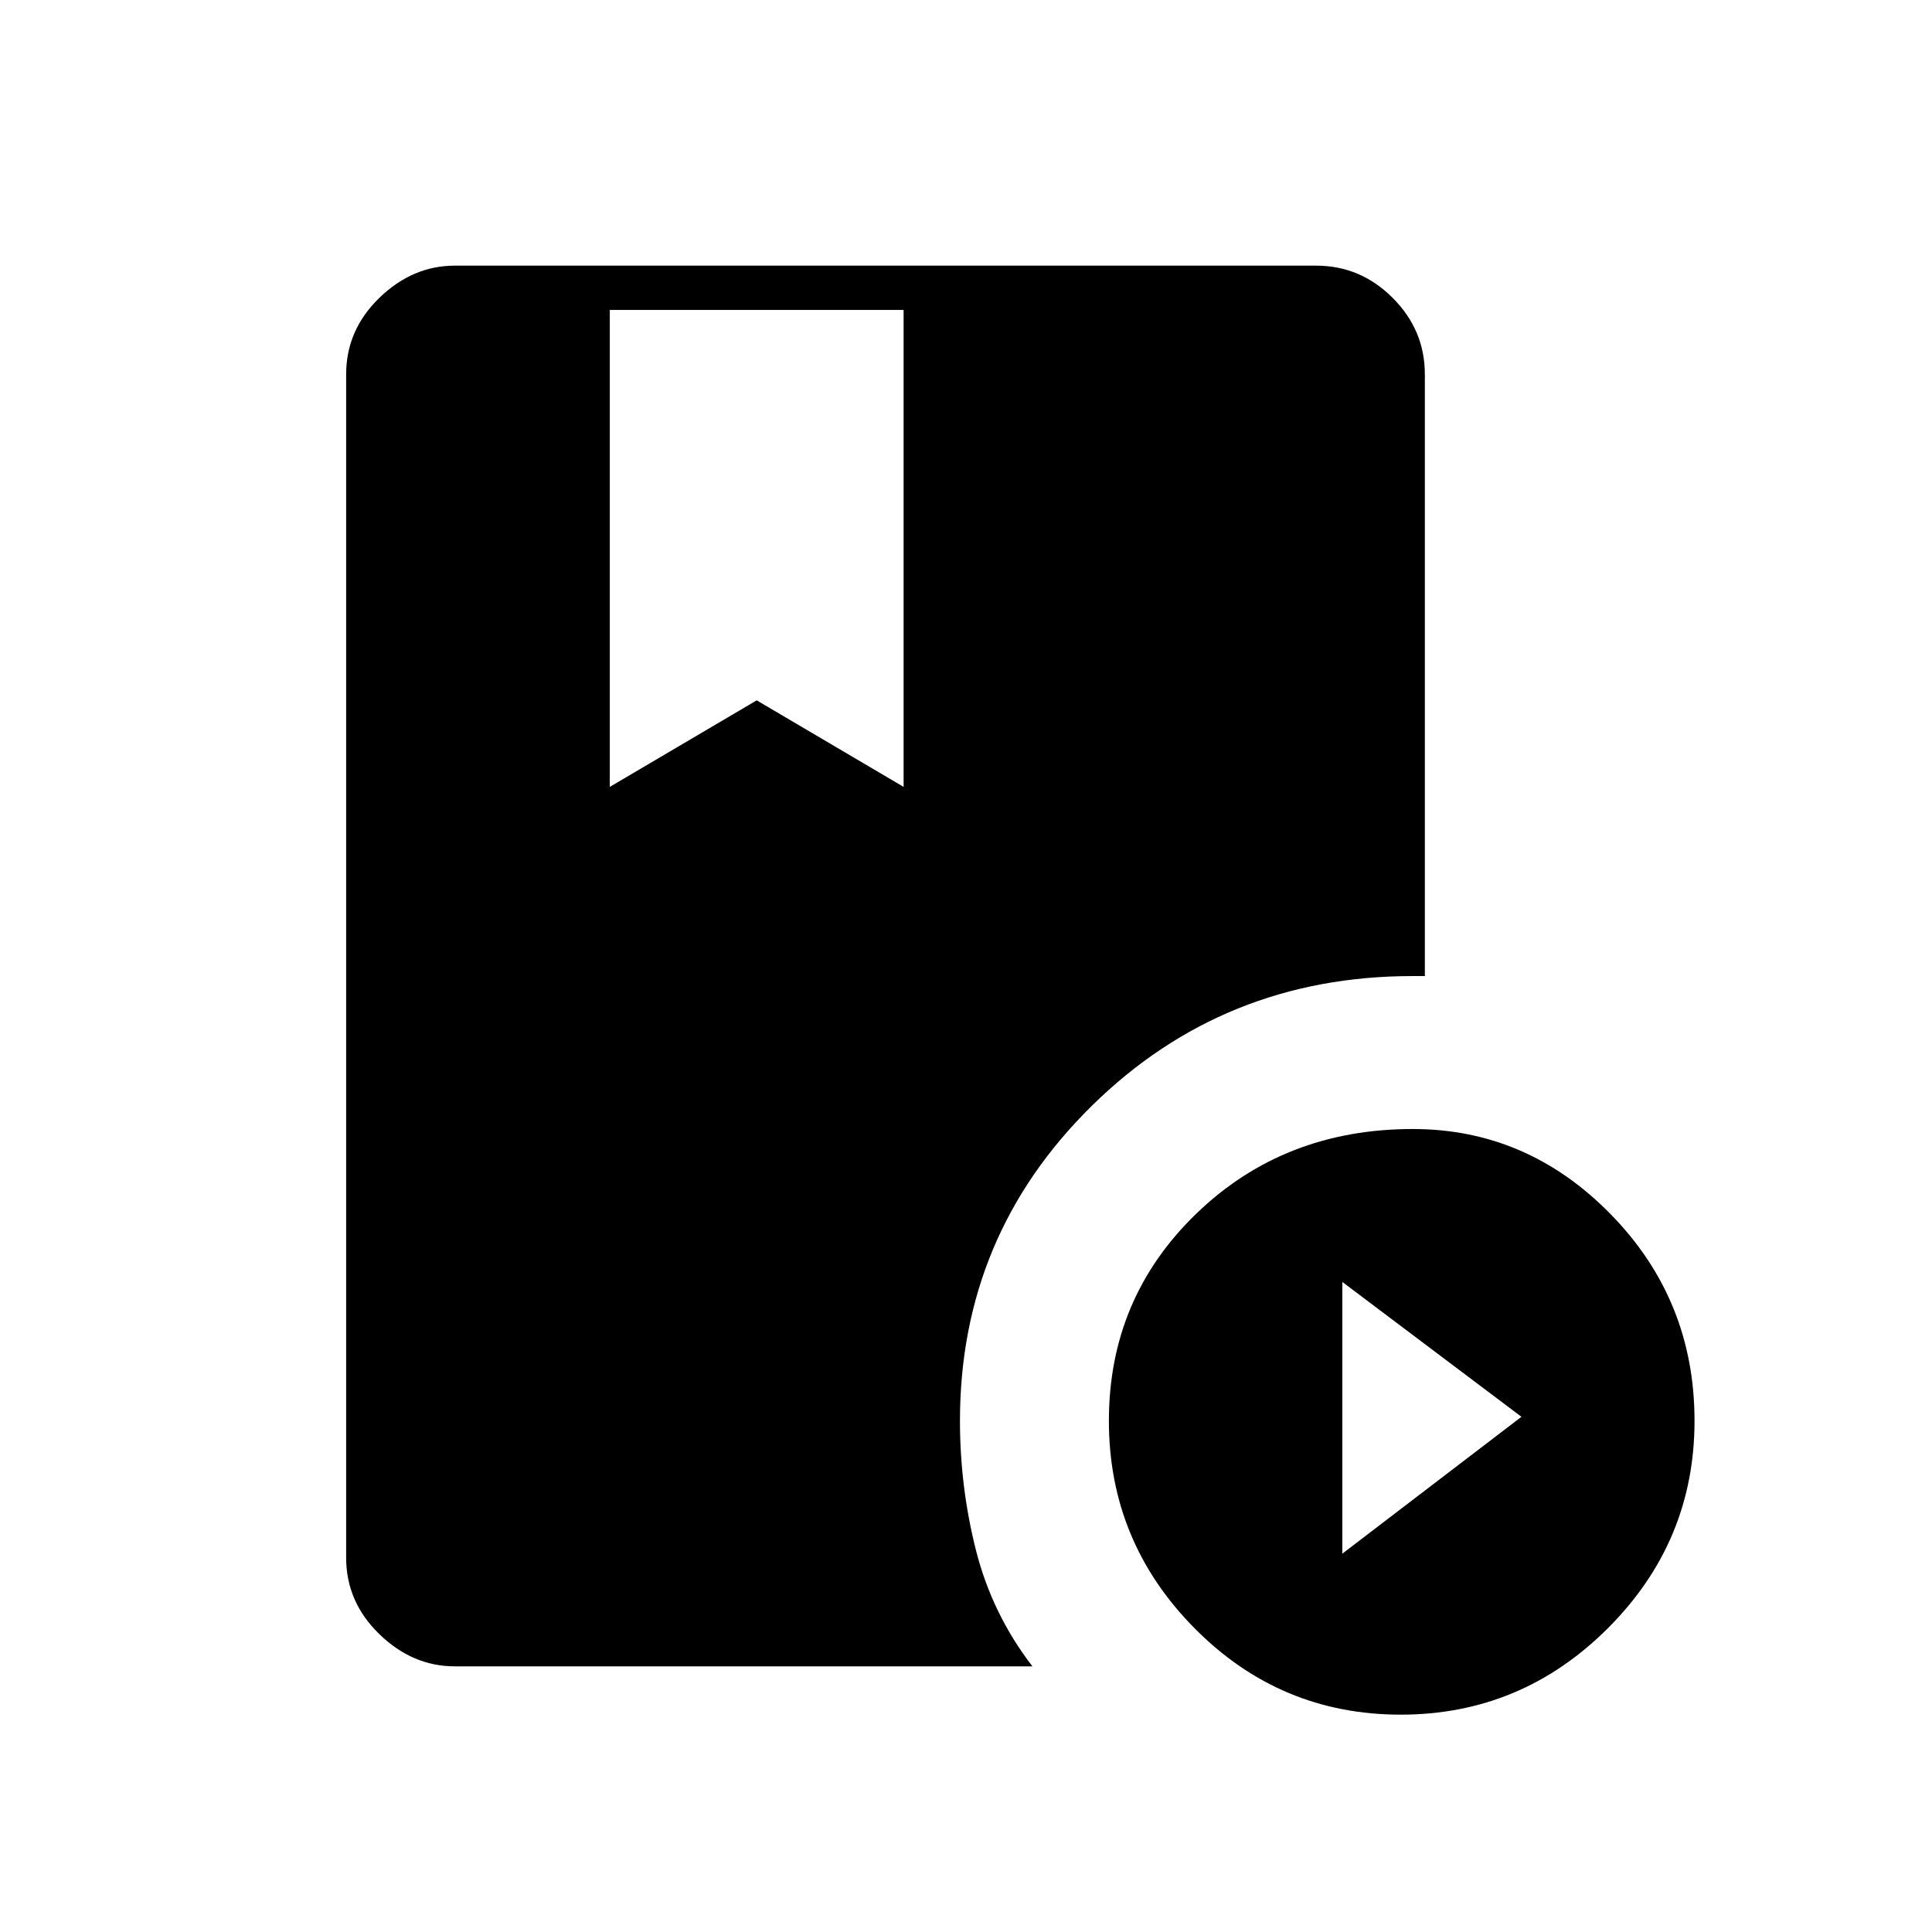 <svg xmlns="http://www.w3.org/2000/svg" height="48" width="48"><path d="M15.15 7.7V19.55L18.8 17.4L22.45 19.55V7.7ZM34.8 42.6Q31.8 42.6 29.675 40.45Q27.55 38.3 27.55 35.3Q27.55 32.25 29.725 30.15Q31.9 28.05 35.1 28.05Q37.95 28.05 40.025 30.175Q42.1 32.3 42.1 35.3Q42.1 38.3 39.95 40.45Q37.8 42.6 34.8 42.6ZM33.35 38.6 37.8 35.2 33.35 31.85ZM23.85 35.3Q23.85 36.95 24.25 38.525Q24.65 40.1 25.65 41.4H11.3Q10.25 41.4 9.425 40.6Q8.6 39.8 8.6 38.7V9.3Q8.6 8.2 9.425 7.4Q10.25 6.6 11.3 6.6H32.7Q33.8 6.6 34.6 7.4Q35.4 8.2 35.4 9.3V24.25Q35.25 24.25 35.225 24.25Q35.2 24.25 35.1 24.25Q30.4 24.25 27.125 27.475Q23.85 30.7 23.85 35.3Z"/></svg>